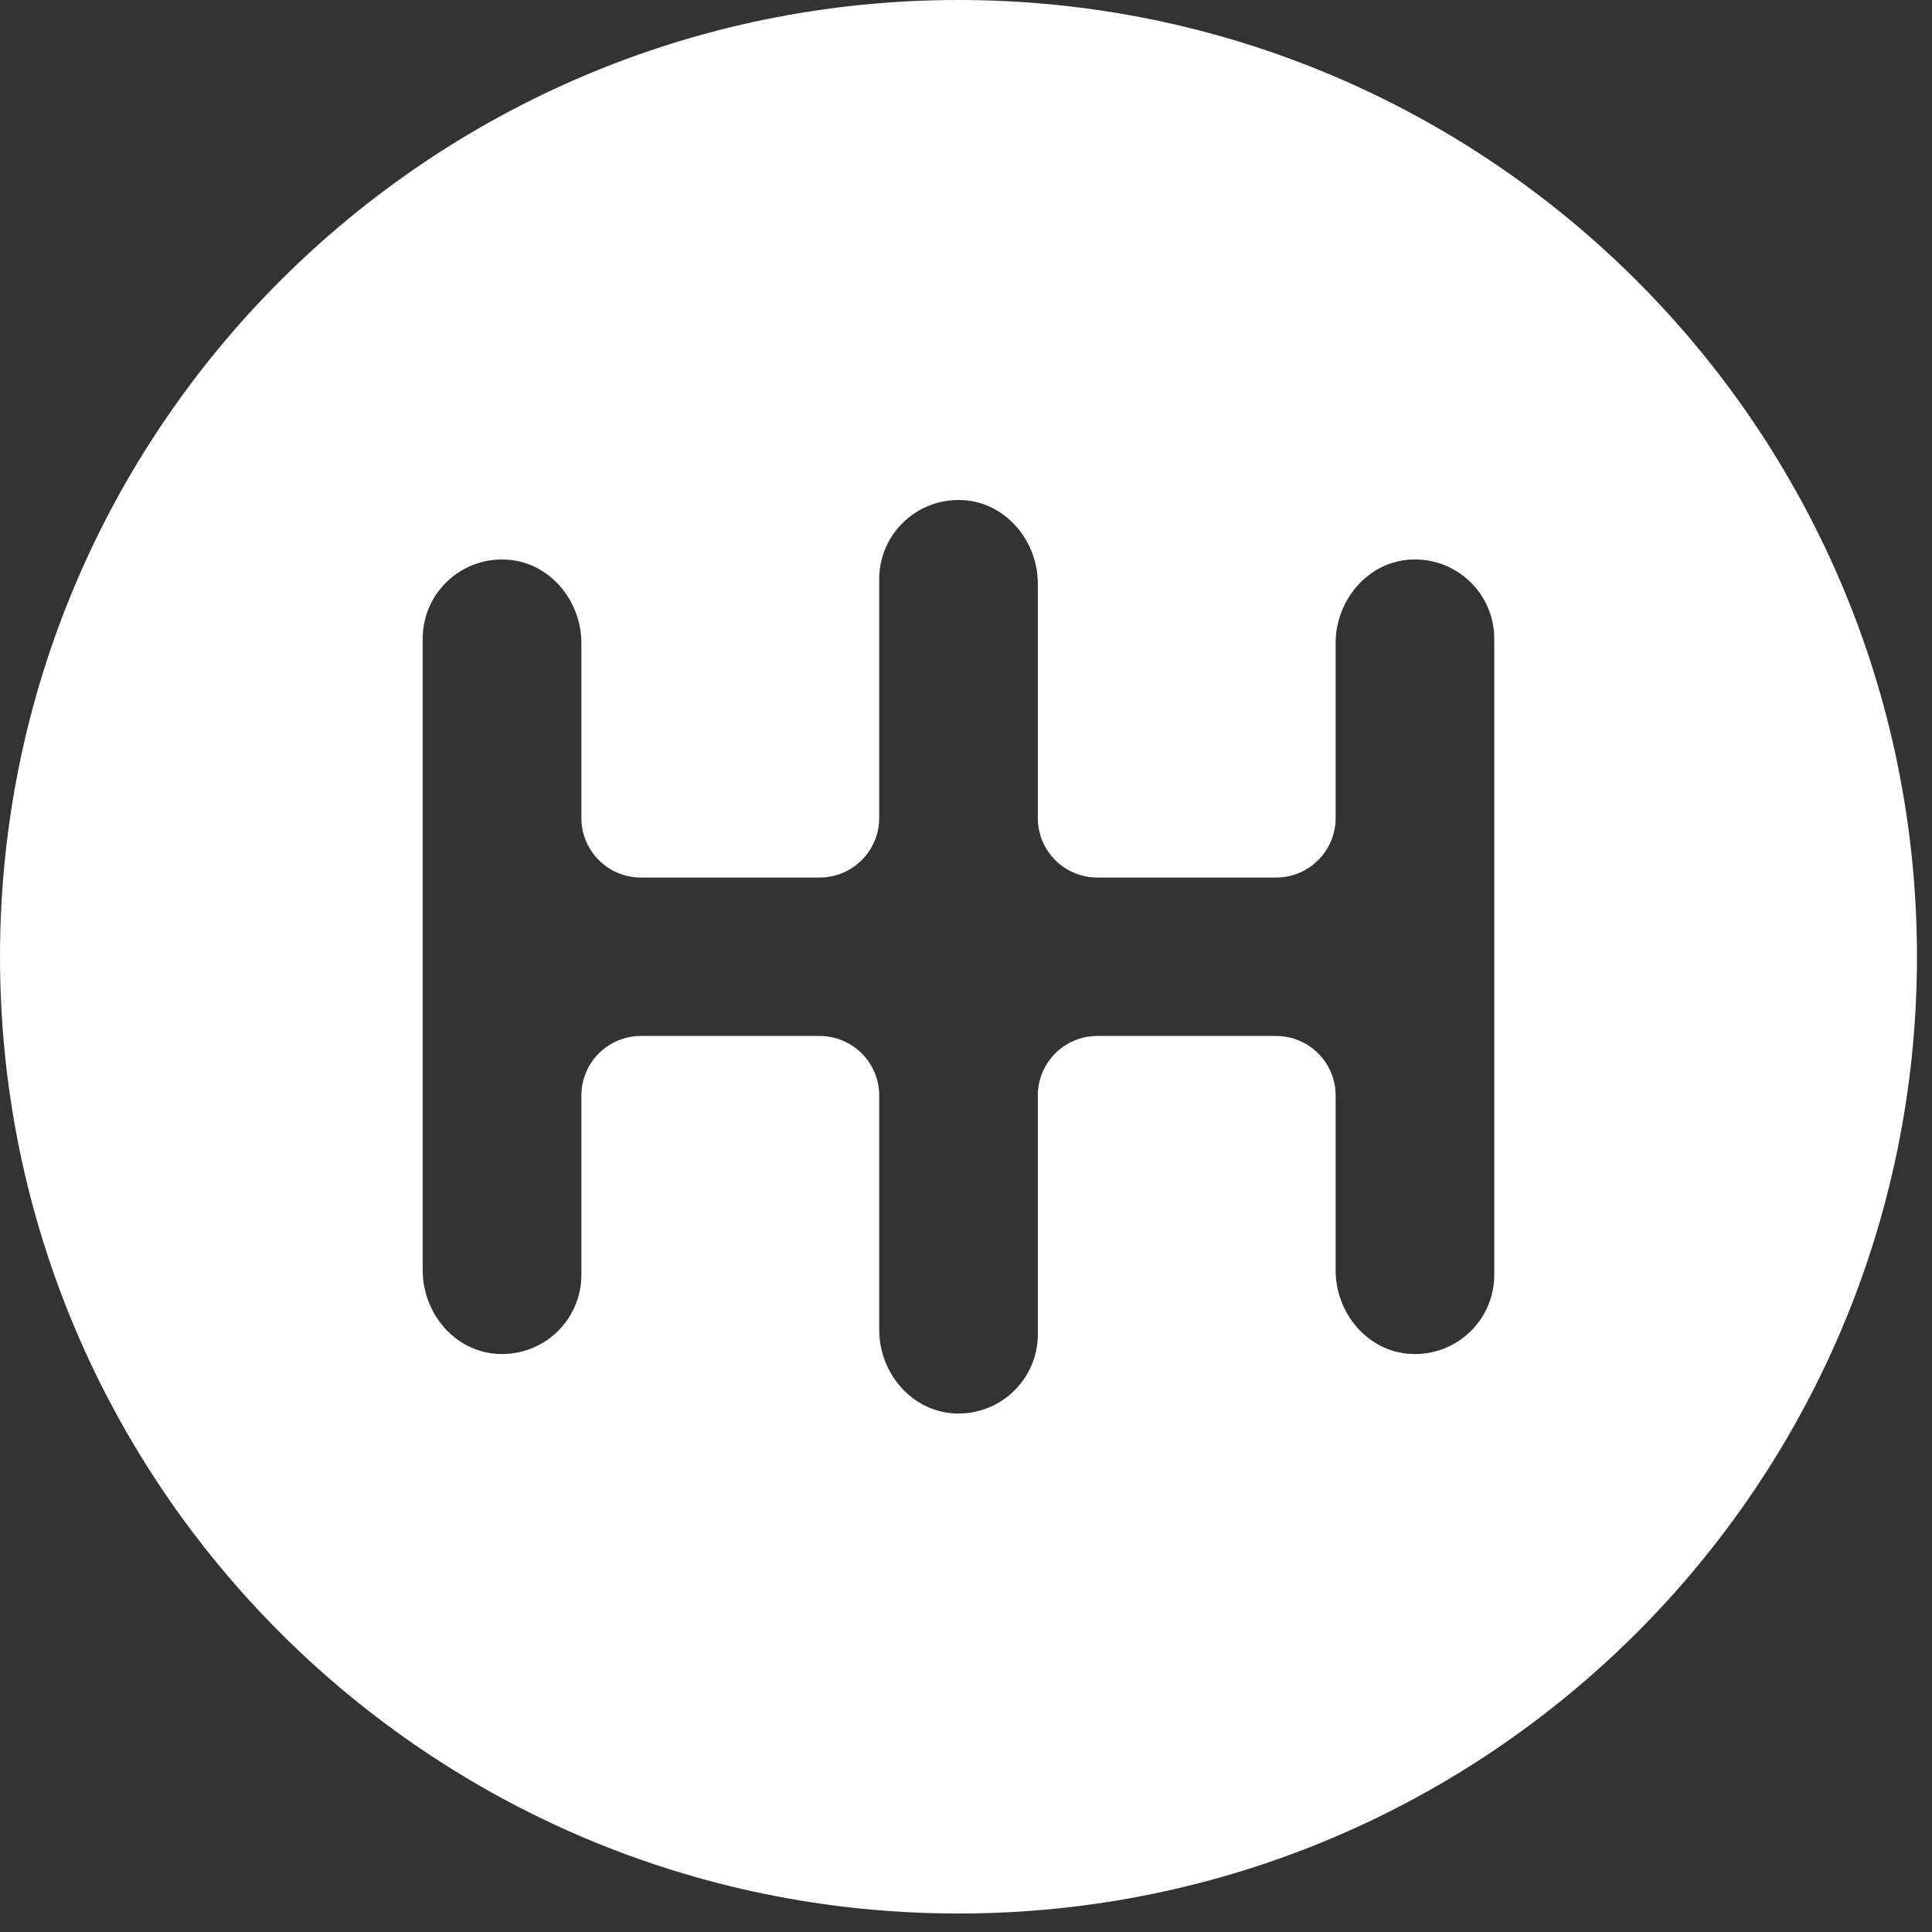 <?xml version="1.0" encoding="UTF-8"?>
<svg width="28px" height="28px" viewBox="0 0 28 28" version="1.1" xmlns="http://www.w3.org/2000/svg" xmlns:xlink="http://www.w3.org/1999/xlink">
    <rect x="0" y="0" width="28" height="28" fill="#333333" stroke="none"/>
    <!-- Generator: Sketch 54.1 (76490) - https://sketchapp.com -->
    <title>Logo/Câmbio/Branco</title>
    <desc>Created with Sketch.</desc>
    <g id="Logo/Câmbio/Branco" stroke="none" stroke-width="1" fill="none" fill-rule="evenodd">
        <path d="M13.891,-2.48689958e-14 C21.563,-2.48689958e-14 27.782,6.208 27.782,13.866 C27.782,21.524 21.563,27.732 13.891,27.732 C6.22,27.732 8.63095239e-05,21.524 8.63095239e-05,13.866 C8.63095239e-05,6.208 6.22,-2.48689958e-14 13.891,-2.48689958e-14 Z M21.656,18.476 L21.656,9.256 C21.656,8.602 21.108,8.075 20.445,8.11 C19.823,8.142 19.357,8.699 19.357,9.321 L19.357,11.856 C19.357,12.332 18.97,12.718 18.494,12.718 L15.904,12.718 C15.427,12.718 15.041,12.332 15.041,11.856 L15.041,8.459 C15.041,7.838 14.575,7.28 13.953,7.248 C13.29,7.213 12.742,7.74 12.742,8.394 L12.742,11.856 C12.742,12.332 12.354,12.718 11.878,12.718 L9.289,12.718 C8.812,12.718 8.426,12.332 8.426,11.856 L8.426,9.321 C8.426,8.699 7.96,8.142 7.337,8.11 C6.674,8.075 6.126,8.602 6.126,9.256 L6.126,18.411 C6.126,19.033 6.592,19.59 7.214,19.622 C7.877,19.657 8.426,19.131 8.426,18.476 L8.426,15.876 C8.426,15.4 8.812,15.014 9.289,15.014 L11.878,15.014 C12.354,15.014 12.742,15.4 12.742,15.876 L12.742,19.273 C12.742,19.894 13.208,20.451 13.829,20.484 C14.492,20.519 15.041,19.993 15.041,19.338 L15.041,15.876 C15.041,15.4 15.427,15.014 15.904,15.014 L18.494,15.014 C18.97,15.014 19.357,15.4 19.357,15.876 L19.357,18.411 C19.357,19.033 19.823,19.59 20.445,19.622 C21.108,19.657 21.656,19.131 21.656,18.476 Z" id="Combined-Shape" fill="#FFFFFF"></path>
    </g>
</svg>